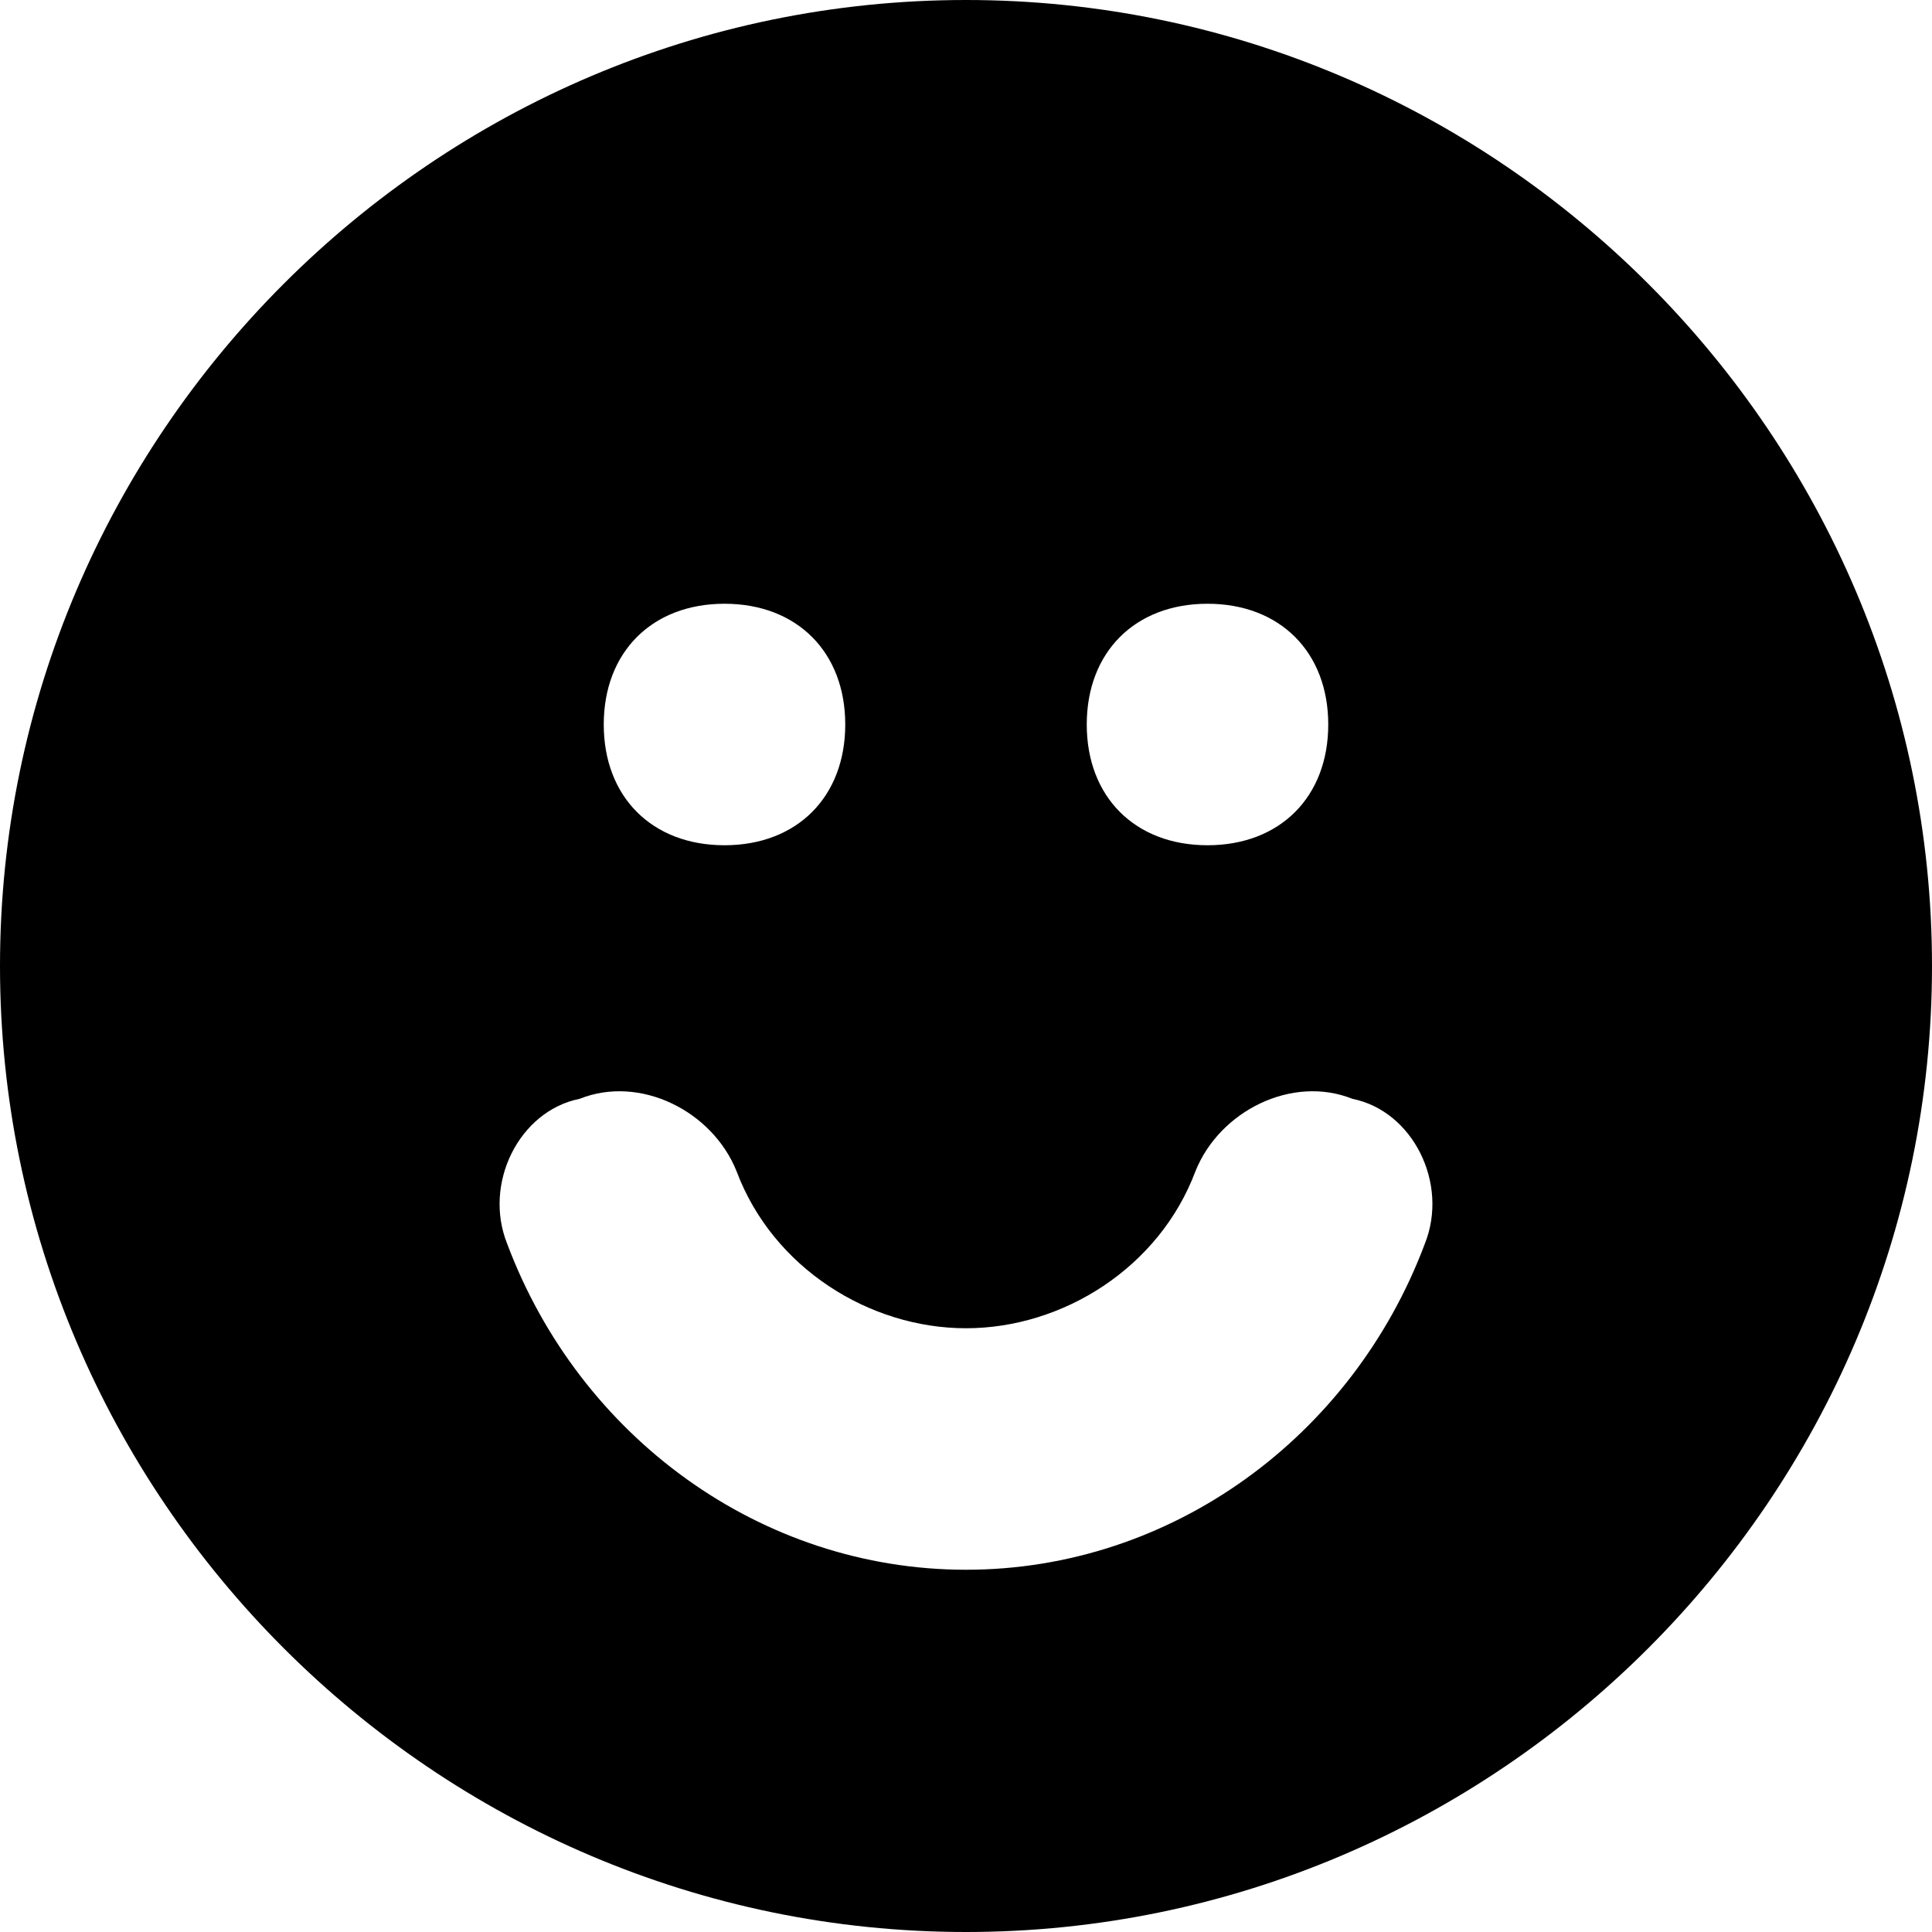 <svg xmlns="http://www.w3.org/2000/svg" viewBox="0 0 24 24"><g clip-path="url(#clip0_987_4480)"><path fill="currentColor" d="M12 0C5.4 0 0 5.4 0 12C0 18.6 5.4 24 12 24C18.6 24 24 18.6 24 12C24 5.4 18.6 0 12 0ZM15 7.5C15.9 7.5 16.5 8.1 16.5 9C16.5 9.9 15.9 10.5 15 10.5C14.1 10.5 13.5 9.9 13.5 9C13.5 8.1 14.1 7.5 15 7.5ZM9 7.5C9.9 7.5 10.5 8.1 10.5 9C10.5 9.9 9.9 10.5 9 10.5C8.1 10.5 7.5 9.9 7.5 9C7.5 8.1 8.1 7.5 9 7.5ZM17.7 15.45C16.8 17.85 14.55 19.5 12 19.5C9.45 19.5 7.2 17.85 6.3 15.45C6 14.7 6.45 13.8 7.2 13.65C7.95 13.35 8.85 13.8 9.15 14.55C9.6 15.75 10.8 16.5 12 16.5C13.2 16.5 14.4 15.75 14.85 14.55C15.15 13.8 16.05 13.35 16.8 13.65C17.55 13.8 18 14.7 17.7 15.45Z"/></g></svg>